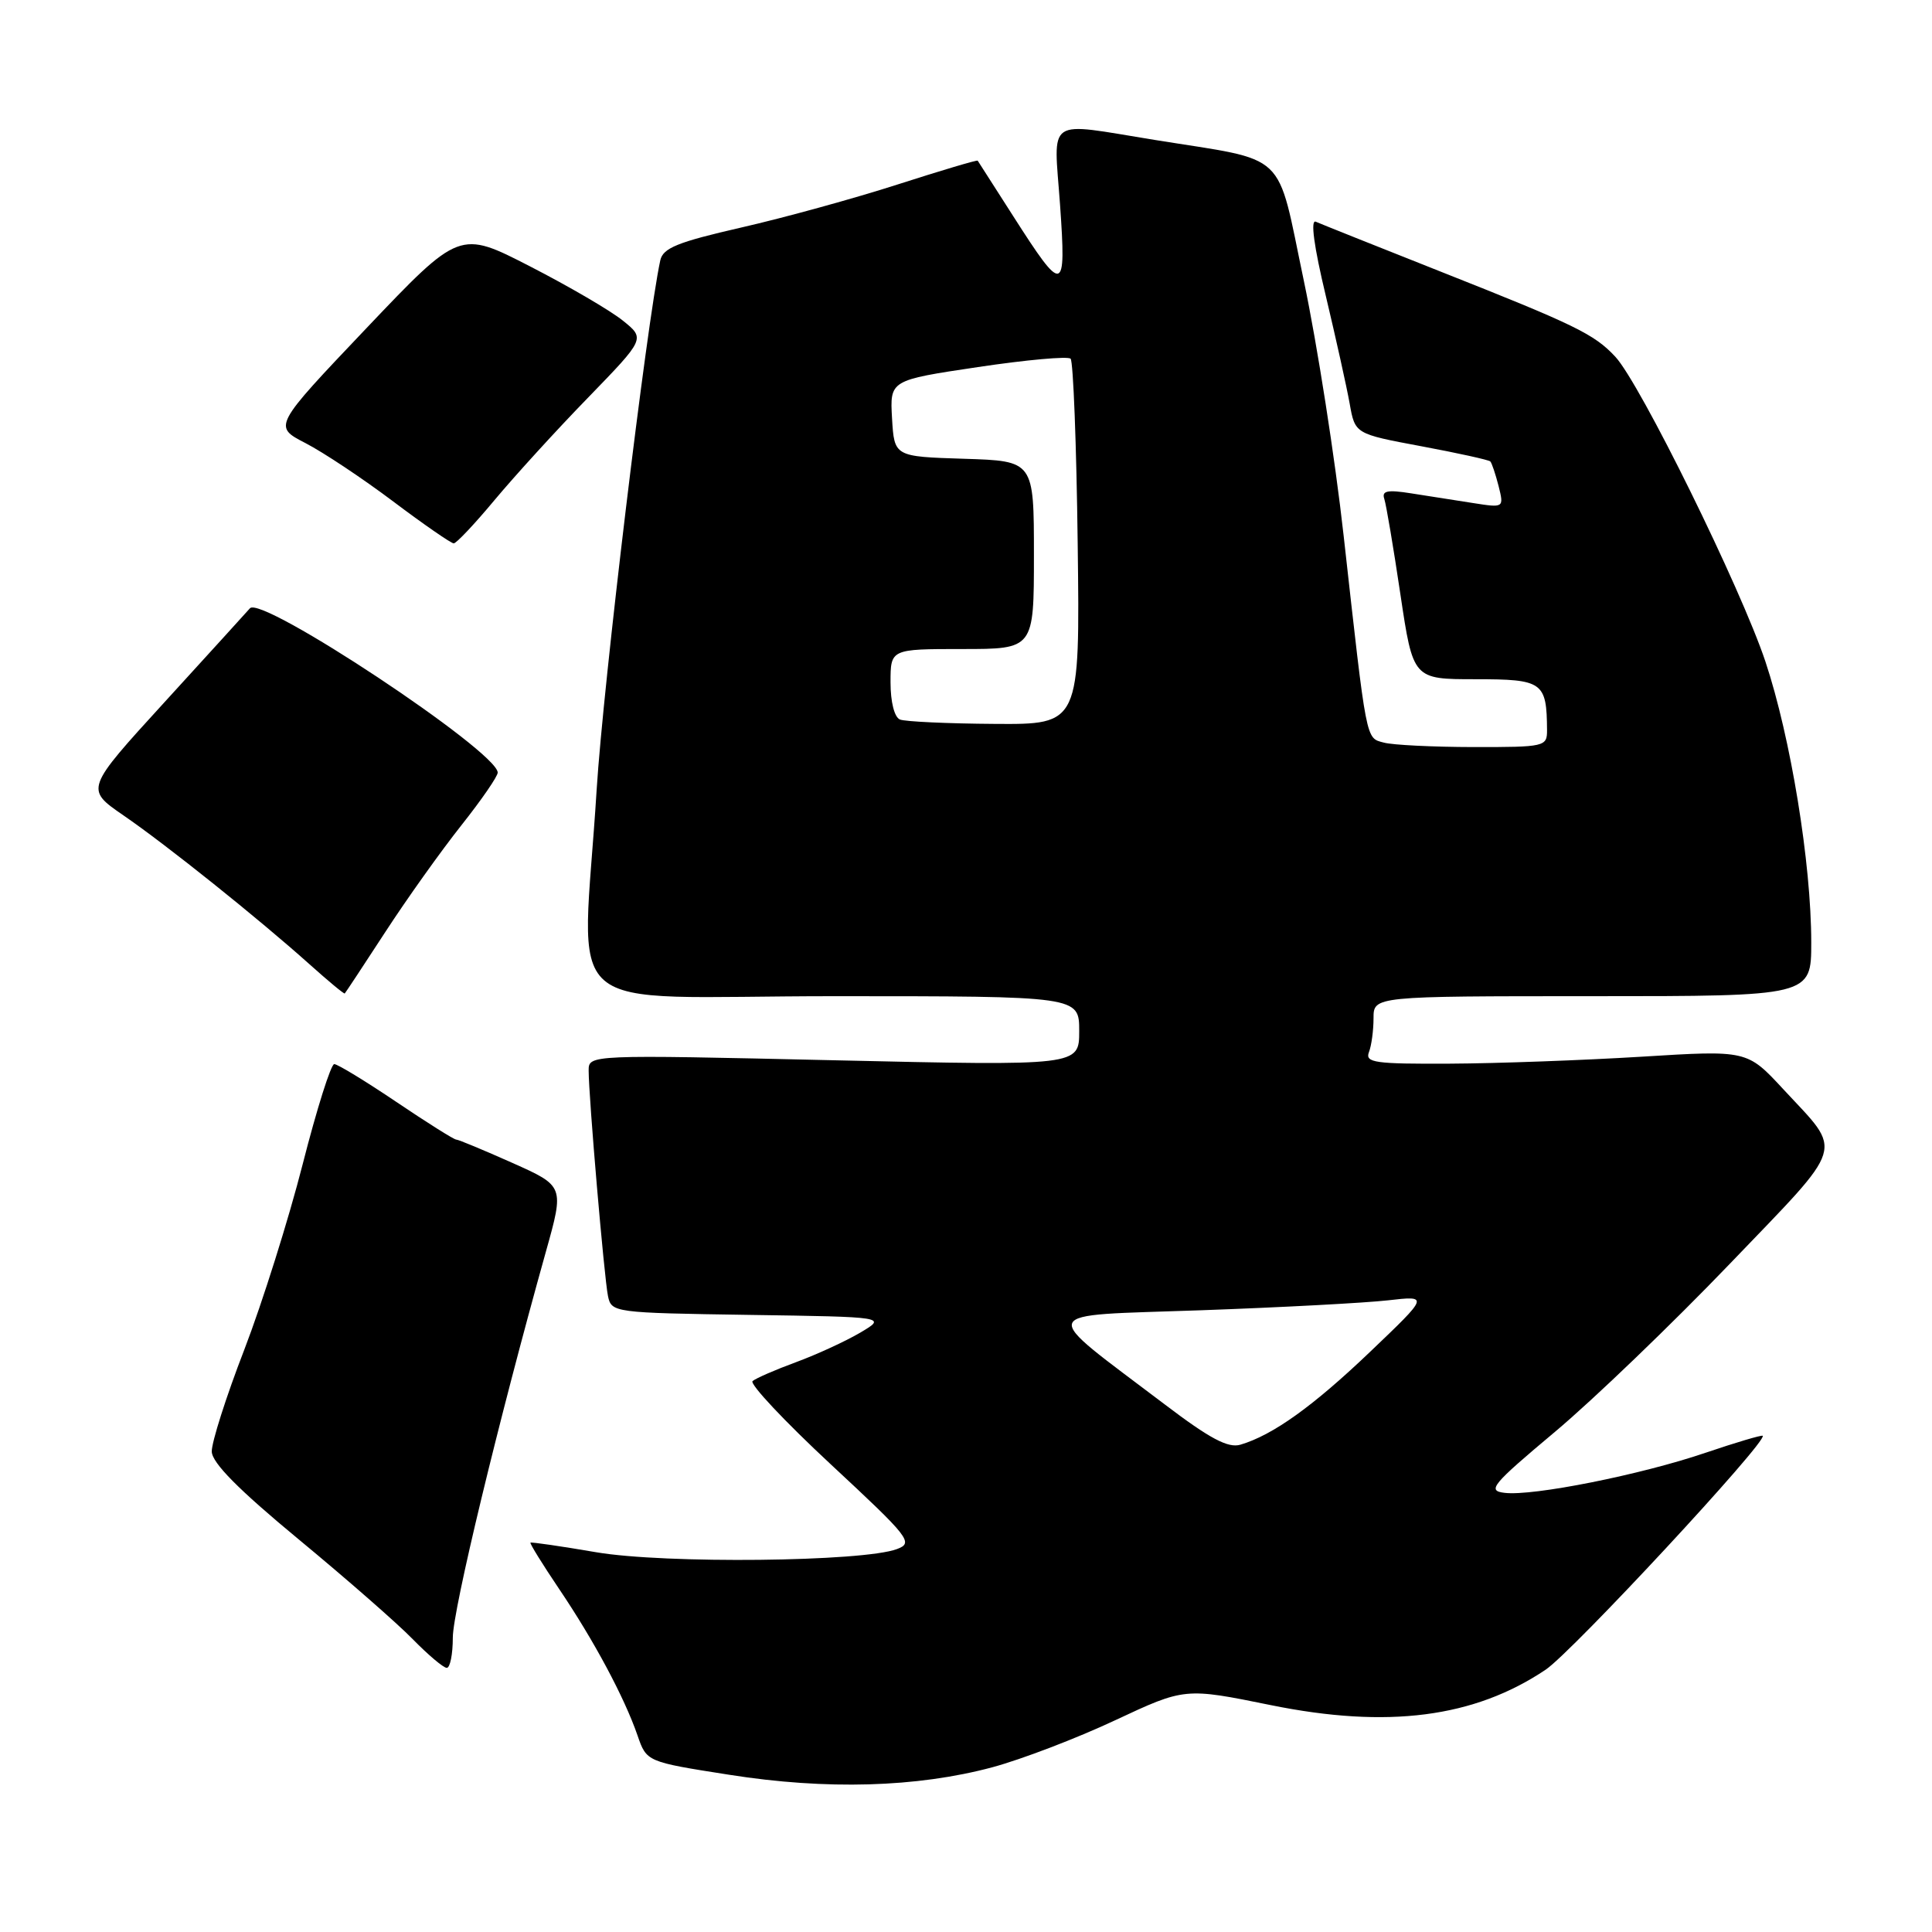 <?xml version="1.0" encoding="UTF-8" standalone="no"?>
<!DOCTYPE svg PUBLIC "-//W3C//DTD SVG 1.1//EN" "http://www.w3.org/Graphics/SVG/1.1/DTD/svg11.dtd" >
<svg xmlns="http://www.w3.org/2000/svg" xmlns:xlink="http://www.w3.org/1999/xlink" version="1.1" viewBox="0 0 256 256">
 <g >
 <path fill="currentColor"
d=" M 131.50 234.17 C 135.35 233.13 142.66 230.34 147.75 227.95 C 157.00 223.62 157.00 223.62 168.40 225.94 C 183.87 229.08 195.34 227.60 204.81 221.24 C 208.34 218.87 234.23 190.97 233.57 190.25 C 233.44 190.12 230.03 191.13 225.99 192.50 C 217.45 195.41 203.11 198.27 199.37 197.81 C 197.02 197.53 197.64 196.77 206.06 189.71 C 211.16 185.43 221.58 175.41 229.21 167.46 C 244.79 151.22 244.26 152.93 236.29 144.32 C 231.50 139.15 231.50 139.15 217.50 140.02 C 209.80 140.49 198.39 140.91 192.14 140.94 C 182.18 140.99 180.86 140.81 181.39 139.42 C 181.73 138.55 182.00 136.52 182.00 134.92 C 182.00 132.00 182.00 132.00 211.00 132.00 C 240.00 132.00 240.00 132.00 240.00 124.88 C 240.00 114.39 237.28 97.73 233.93 87.67 C 230.68 77.92 217.32 50.78 214.03 47.26 C 211.24 44.27 208.76 43.06 190.82 35.96 C 182.39 32.62 174.98 29.66 174.35 29.38 C 173.62 29.05 174.10 32.64 175.67 39.18 C 177.02 44.86 178.45 51.30 178.84 53.49 C 179.55 57.49 179.55 57.49 188.33 59.13 C 193.16 60.03 197.27 60.94 197.47 61.14 C 197.67 61.34 198.16 62.81 198.57 64.40 C 199.29 67.30 199.29 67.30 195.15 66.65 C 192.87 66.29 189.19 65.72 186.98 65.37 C 183.82 64.87 183.06 65.03 183.43 66.12 C 183.68 66.88 184.64 72.56 185.56 78.75 C 187.24 90.00 187.24 90.00 195.50 90.00 C 204.44 90.00 204.95 90.36 204.99 96.75 C 205.00 98.93 204.70 99.00 195.25 98.99 C 189.89 98.98 184.54 98.72 183.37 98.40 C 180.95 97.75 181.13 98.66 178.04 70.99 C 176.91 60.82 174.54 45.63 172.77 37.23 C 169.07 19.68 170.93 21.43 153.00 18.54 C 138.38 16.18 139.62 15.33 140.46 27.11 C 141.30 39.00 140.93 39.09 134.25 28.63 C 131.74 24.71 129.62 21.40 129.55 21.29 C 129.47 21.17 124.71 22.59 118.95 24.44 C 113.20 26.29 103.87 28.86 98.21 30.15 C 89.78 32.08 87.85 32.86 87.49 34.50 C 85.68 42.90 79.92 90.79 79.06 104.63 C 77.15 135.50 73.12 132.00 110.50 132.00 C 143.00 132.00 143.00 132.00 143.00 136.62 C 143.00 141.23 143.00 141.23 110.50 140.49 C 78.00 139.75 78.00 139.75 78.00 141.86 C 78.00 145.31 80.06 169.32 80.56 171.73 C 81.02 173.92 81.31 173.96 99.26 174.23 C 117.50 174.50 117.50 174.50 113.99 176.58 C 112.05 177.72 108.23 179.48 105.49 180.49 C 102.74 181.50 100.15 182.63 99.72 183.00 C 99.29 183.36 103.95 188.33 110.07 194.02 C 120.58 203.79 121.08 204.43 118.85 205.26 C 114.36 206.95 88.08 207.23 79.00 205.68 C 74.33 204.88 70.40 204.31 70.29 204.41 C 70.17 204.51 71.88 207.27 74.09 210.55 C 78.70 217.38 82.72 224.88 84.47 229.94 C 85.68 233.45 85.68 233.45 96.59 235.16 C 109.50 237.20 121.50 236.85 131.50 234.17 Z  M 60.00 216.99 C 60.00 213.36 66.03 188.37 72.34 165.83 C 74.77 157.16 74.77 157.16 67.87 154.08 C 64.08 152.39 60.74 151.00 60.45 151.00 C 60.15 151.00 56.58 148.75 52.50 146.00 C 48.42 143.25 44.73 141.00 44.29 141.00 C 43.85 141.00 41.97 146.96 40.11 154.25 C 38.25 161.54 34.77 172.60 32.37 178.84 C 29.96 185.07 28.03 191.14 28.06 192.34 C 28.10 193.84 31.60 197.38 39.56 203.96 C 45.85 209.16 52.67 215.12 54.70 217.21 C 56.74 219.29 58.76 221.00 59.20 221.00 C 59.64 221.00 60.00 219.19 60.00 216.99 Z  M 51.06 123.49 C 53.92 119.09 58.45 112.74 61.13 109.36 C 63.81 105.98 65.98 102.83 65.95 102.36 C 65.80 99.49 34.65 78.85 33.12 80.60 C 32.69 81.09 27.60 86.69 21.81 93.03 C 11.29 104.55 11.29 104.55 16.34 108.03 C 22.07 111.96 34.29 121.75 41.00 127.76 C 43.48 129.98 45.58 131.73 45.68 131.64 C 45.78 131.55 48.20 127.88 51.06 123.49 Z  M 65.54 66.25 C 68.18 63.09 73.74 56.98 77.92 52.69 C 85.50 44.87 85.50 44.87 82.54 42.49 C 80.92 41.17 75.38 37.94 70.24 35.30 C 60.90 30.50 60.90 30.50 48.54 43.50 C 36.19 56.50 36.19 56.50 40.47 58.71 C 42.82 59.92 48.07 63.41 52.12 66.46 C 56.17 69.51 59.78 72.00 60.12 72.00 C 60.47 72.00 62.91 69.41 65.54 66.25 Z  M 154.36 186.11 C 137.40 173.25 136.96 174.41 159.06 173.62 C 169.75 173.24 180.94 172.64 183.92 172.30 C 189.34 171.68 189.34 171.68 181.58 179.09 C 173.99 186.34 168.66 190.16 164.36 191.43 C 162.73 191.91 160.31 190.63 154.36 186.11 Z  M 119.25 95.34 C 118.51 95.04 118.00 93.01 118.00 90.42 C 118.00 86.00 118.00 86.00 127.50 86.00 C 137.00 86.00 137.00 86.00 137.00 73.54 C 137.00 61.08 137.00 61.08 127.75 60.79 C 118.50 60.50 118.50 60.50 118.20 55.44 C 117.91 50.38 117.91 50.38 129.57 48.64 C 135.98 47.68 141.52 47.18 141.86 47.53 C 142.21 47.88 142.64 58.93 142.80 72.08 C 143.10 96.00 143.10 96.00 131.80 95.92 C 125.59 95.88 119.94 95.62 119.25 95.34 Z "/>
</g>
</svg>